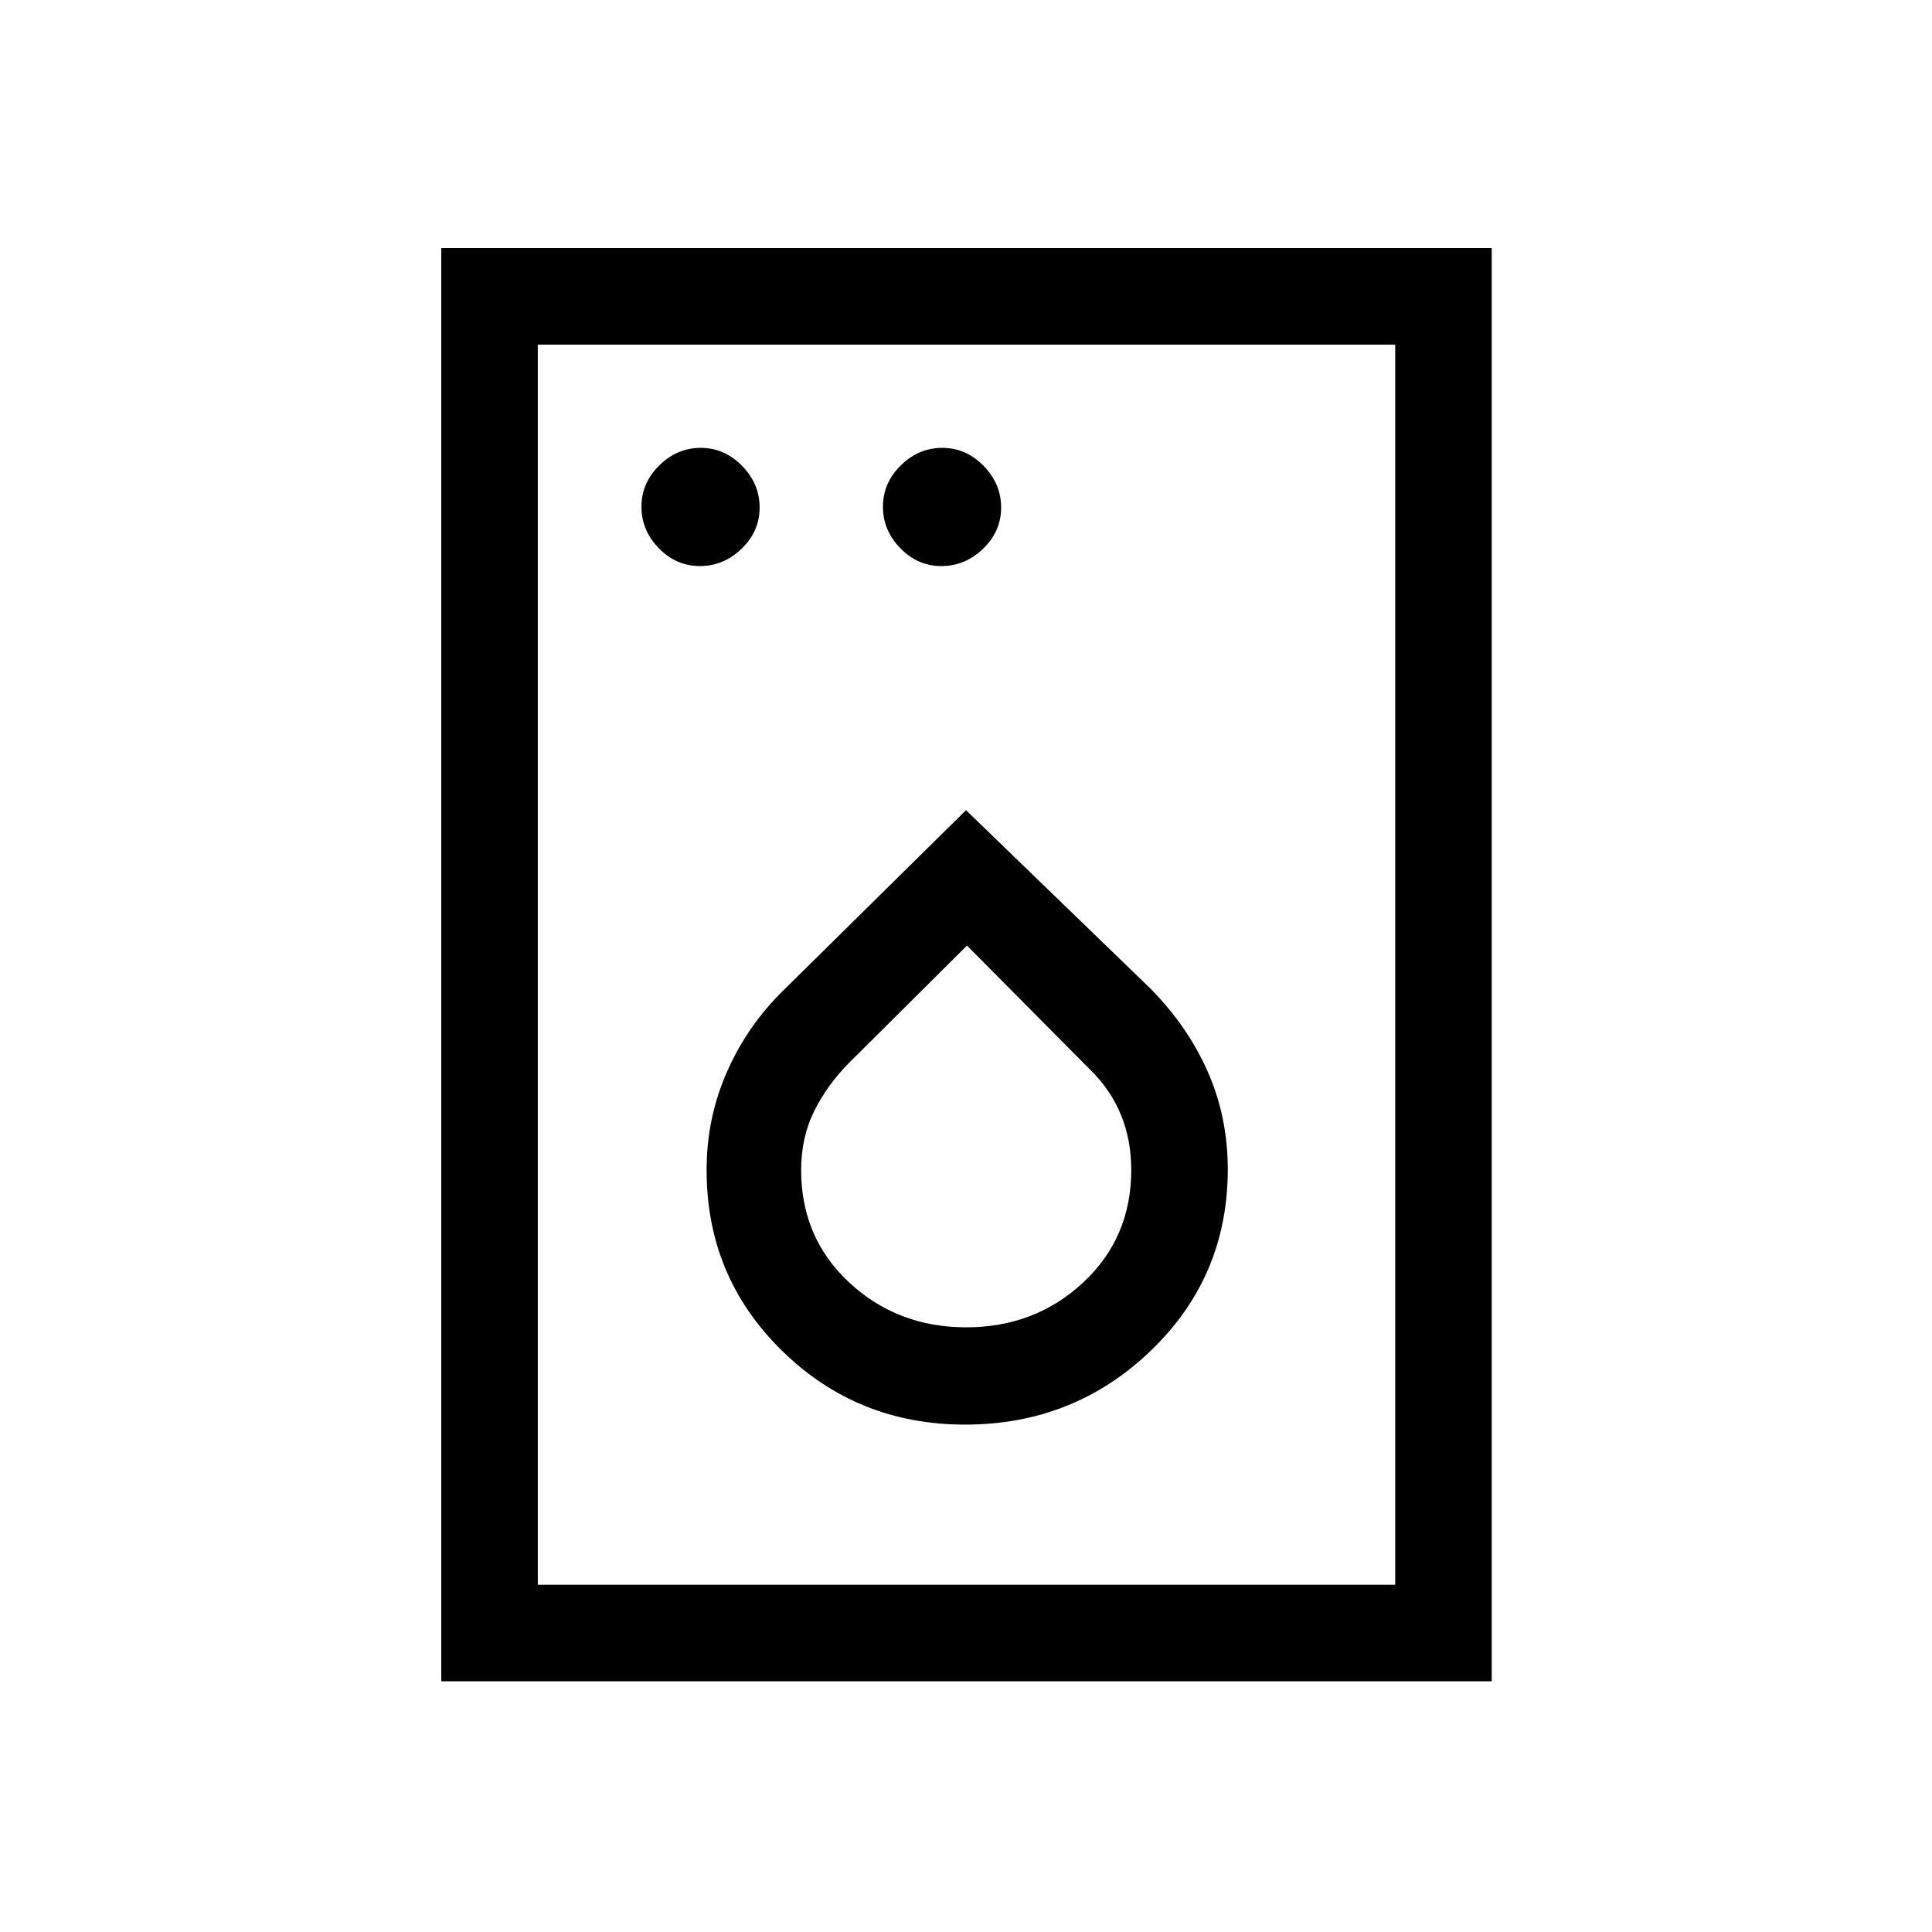 <svg xmlns="http://www.w3.org/2000/svg" height="20" viewBox="0 -960 960 960" width="20"><path d="M347.79-678.73q11.79 0 20.73-8.64 8.94-8.63 8.94-20.42 0-11.79-8.73-20.73-8.73-8.94-20.52-8.94t-20.63 8.73q-8.85 8.73-8.85 20.52t8.64 20.63q8.63 8.85 20.42 8.85Zm120 0q11.79 0 20.73-8.64 8.94-8.63 8.94-20.42 0-11.79-8.73-20.73-8.73-8.94-20.52-8.94t-20.63 8.73q-8.85 8.73-8.85 20.52t8.64 20.63q8.63 8.85 20.42 8.85Zm11.72 426.61q54.14 0 92.35-36.76 38.22-36.76 38.22-90.09 0-26.2-10.14-48.92-10.13-22.72-28.85-41.44L480-557.42l-90.38 89.17q-18.23 17.75-28.37 40.78-10.13 23.02-10.13 48.47-.23 53.11 37.28 90 37.5 36.88 91.11 36.88Zm.61-48.34q-34.16 0-58.1-22.23-23.94-22.23-23.94-55.9 0-16.23 6.5-29.34t17.71-24.35l58.2-57.87 61.32 61.8q10.12 9.89 15.21 22.4 5.1 12.51 5.1 27.28 0 33.7-23.92 55.96-23.91 22.25-58.08 22.25ZM219.27-124.58v-712.15h521.96v712.15H219.27Zm47.96-47.96h426.04v-616.23H267.23v616.23Zm0 0v-616.23 616.23Z"/></svg>
